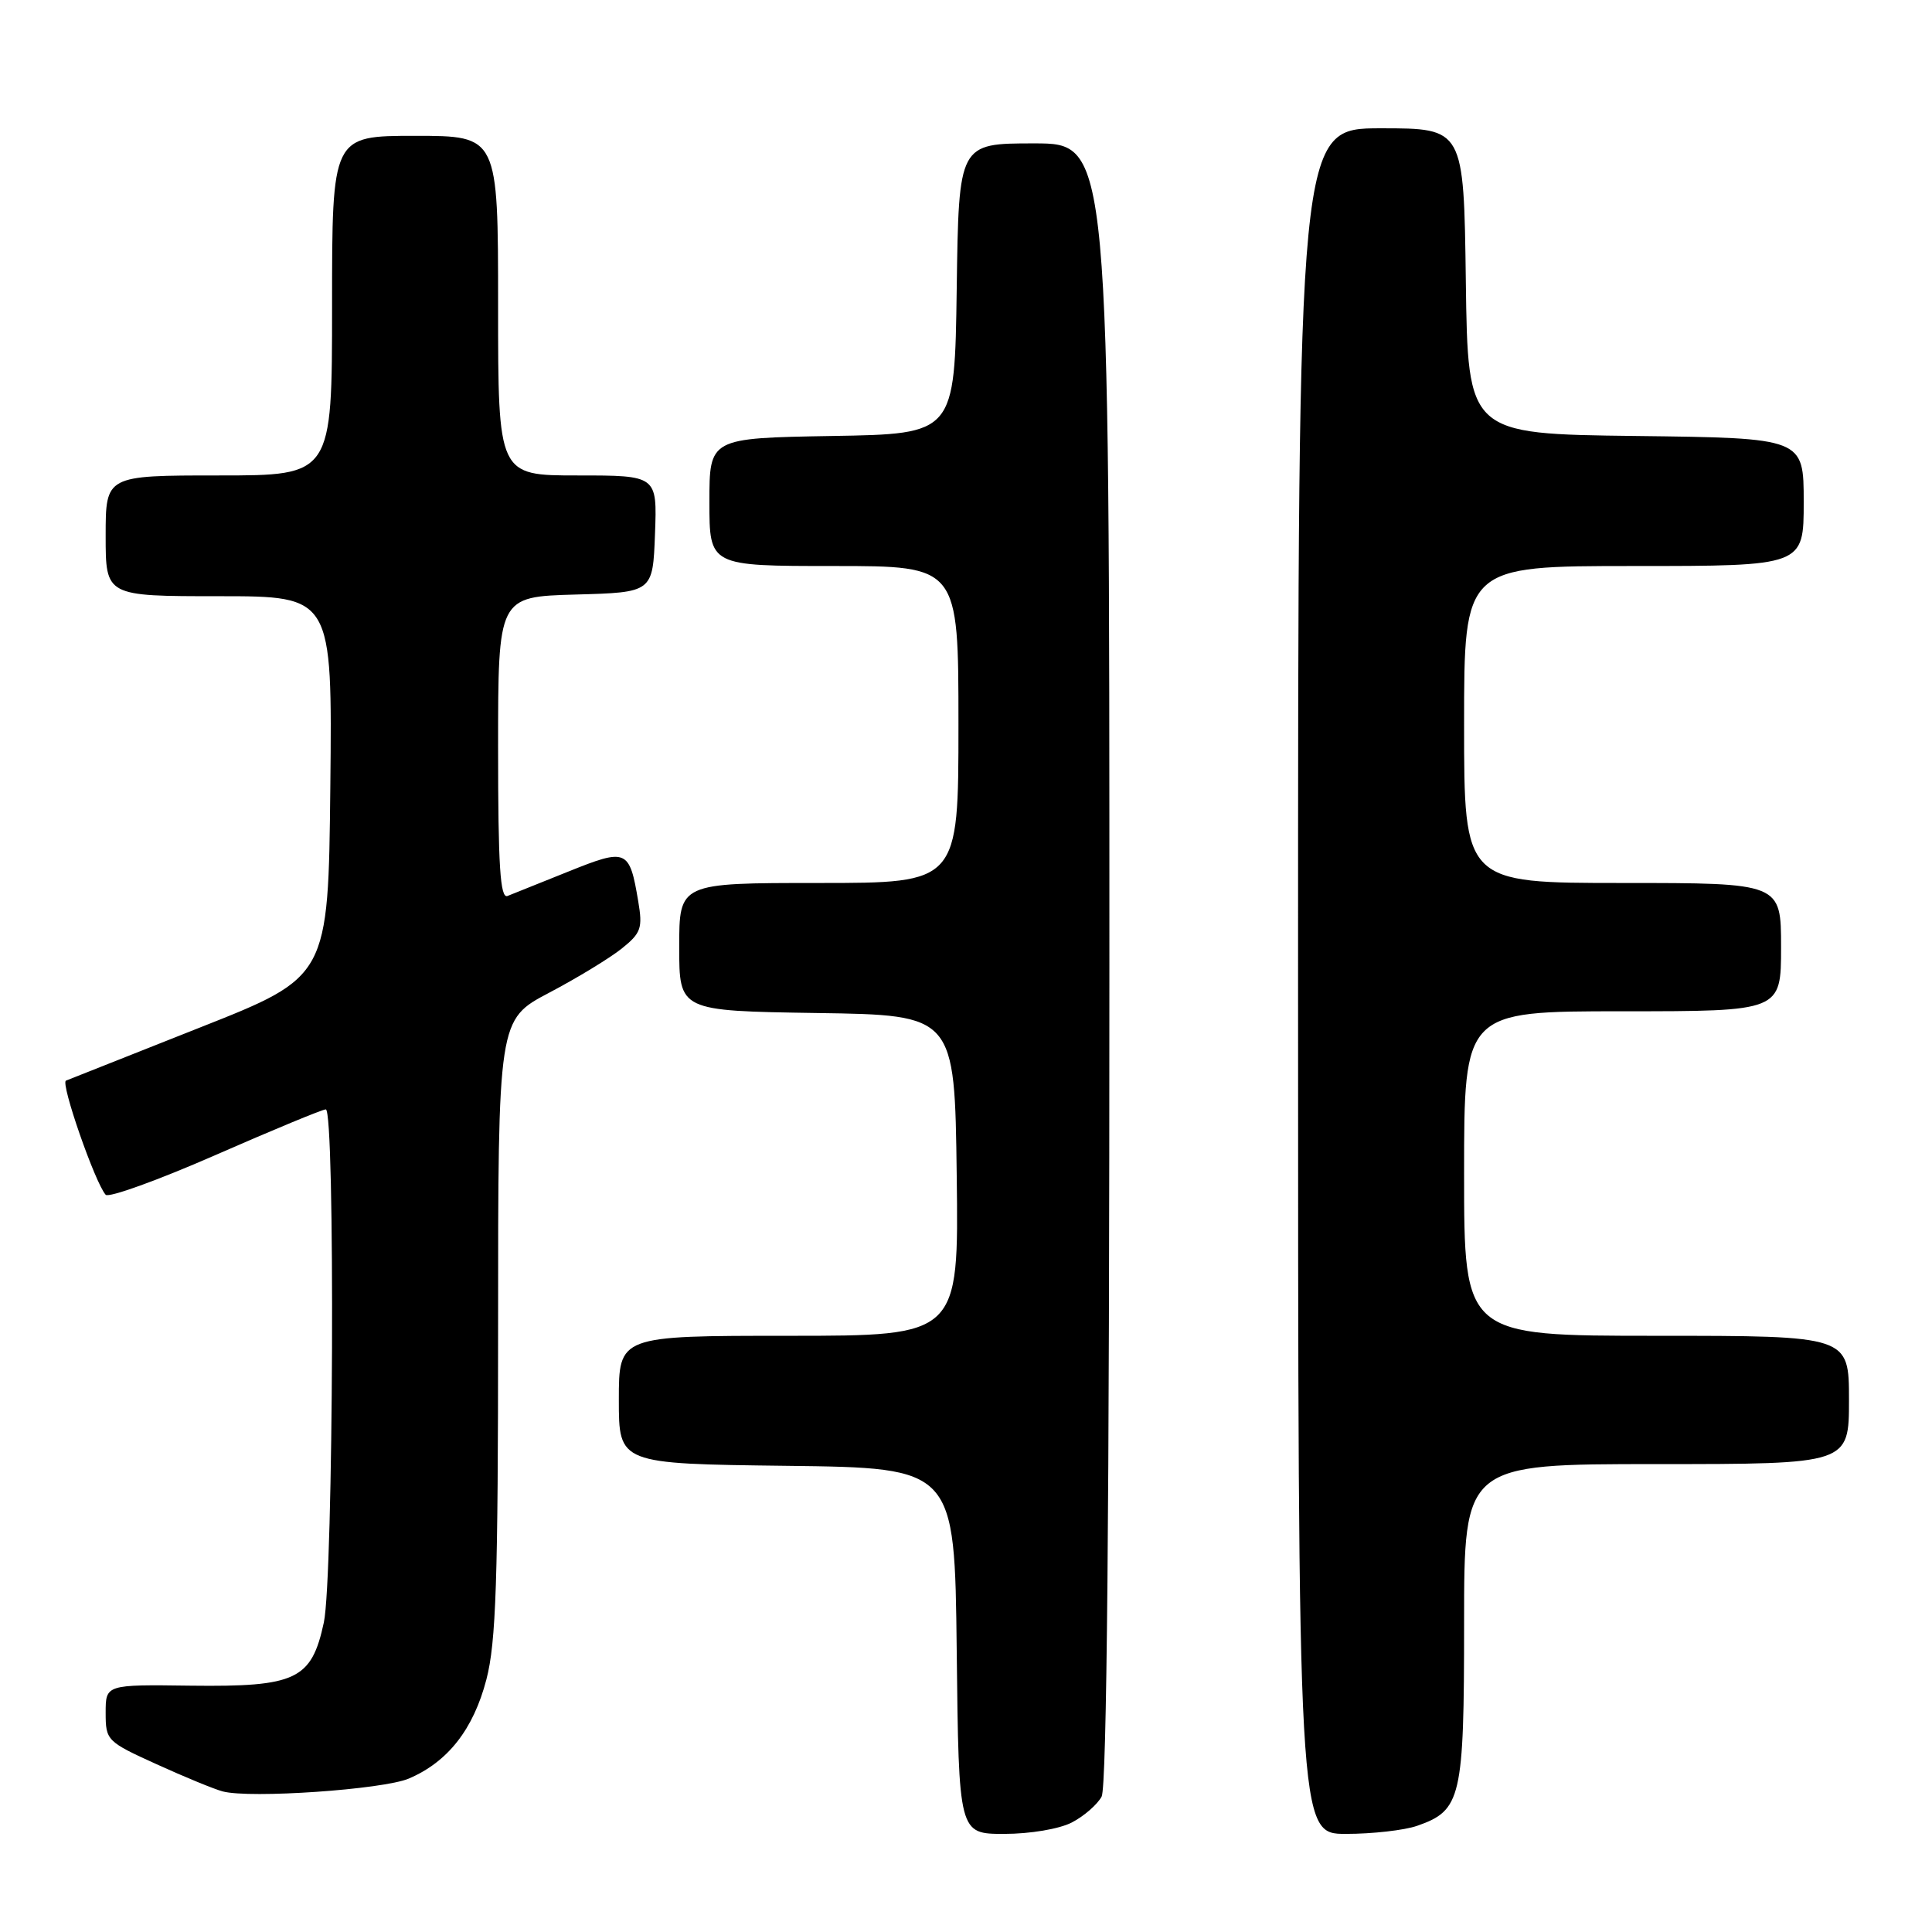 <?xml version="1.0" encoding="UTF-8" standalone="no"?>
<!DOCTYPE svg PUBLIC "-//W3C//DTD SVG 1.1//EN" "http://www.w3.org/Graphics/SVG/1.1/DTD/svg11.dtd" >
<svg xmlns="http://www.w3.org/2000/svg" xmlns:xlink="http://www.w3.org/1999/xlink" version="1.1" viewBox="0 0 256 256">
 <g >
 <path fill="currentColor"
d=" M 142.02 241.49 C 143.63 240.66 145.40 239.11 145.97 238.06 C 146.66 236.77 147.00 200.11 147.00 127.57 C 147.00 19.00 147.00 19.00 137.02 19.00 C 127.04 19.00 127.04 19.00 126.77 38.25 C 126.50 57.50 126.50 57.50 110.25 57.77 C 94.00 58.05 94.00 58.05 94.00 66.52 C 94.00 75.00 94.00 75.00 110.50 75.00 C 127.00 75.00 127.00 75.00 127.00 96.00 C 127.00 117.00 127.00 117.00 108.50 117.00 C 90.00 117.00 90.00 117.00 90.00 125.48 C 90.00 133.95 90.00 133.95 108.25 134.23 C 126.50 134.50 126.50 134.50 126.77 155.75 C 127.04 177.00 127.04 177.00 104.52 177.00 C 82.00 177.00 82.00 177.00 82.00 185.48 C 82.00 193.96 82.00 193.96 104.25 194.23 C 126.50 194.50 126.50 194.50 126.77 218.75 C 127.04 243.00 127.04 243.00 133.07 243.00 C 136.49 243.00 140.36 242.35 142.02 241.49 Z  M 187.78 241.93 C 193.63 239.89 194.00 238.29 194.00 215.04 C 194.00 194.00 194.00 194.00 219.50 194.00 C 245.00 194.00 245.00 194.00 245.00 185.50 C 245.00 177.00 245.00 177.00 219.50 177.00 C 194.00 177.00 194.00 177.00 194.00 155.50 C 194.00 134.00 194.00 134.00 215.00 134.00 C 236.00 134.00 236.00 134.00 236.00 125.50 C 236.00 117.00 236.00 117.00 215.00 117.00 C 194.00 117.00 194.00 117.00 194.00 96.00 C 194.00 75.00 194.00 75.00 216.50 75.00 C 239.00 75.00 239.00 75.00 239.00 66.52 C 239.00 58.04 239.00 58.04 216.75 57.77 C 194.50 57.50 194.50 57.50 194.23 37.25 C 193.96 17.00 193.96 17.00 182.98 17.00 C 172.00 17.00 172.00 17.00 172.00 130.00 C 172.00 243.00 172.00 243.00 178.35 243.00 C 181.84 243.00 186.09 242.52 187.78 241.93 Z  M 54.17 235.67 C 59.35 233.46 62.73 229.14 64.45 222.54 C 65.73 217.62 66.00 209.44 66.00 175.84 C 66.00 135.11 66.00 135.11 72.75 131.55 C 76.46 129.60 80.79 126.96 82.37 125.70 C 84.95 123.63 85.17 122.99 84.57 119.43 C 83.41 112.52 83.05 112.37 75.35 115.47 C 71.58 116.98 67.94 118.45 67.25 118.72 C 66.28 119.10 66.00 114.80 66.00 99.14 C 66.00 79.07 66.00 79.07 76.25 78.78 C 86.50 78.50 86.50 78.50 86.79 70.75 C 87.08 63.00 87.08 63.00 76.54 63.00 C 66.00 63.00 66.00 63.00 66.00 40.50 C 66.00 18.00 66.00 18.00 55.00 18.00 C 44.00 18.00 44.00 18.00 44.00 40.50 C 44.00 63.00 44.00 63.00 29.00 63.00 C 14.00 63.00 14.00 63.00 14.00 71.00 C 14.00 79.00 14.00 79.00 29.02 79.00 C 44.03 79.00 44.03 79.00 43.77 104.22 C 43.50 129.43 43.50 129.43 26.50 136.15 C 17.15 139.85 9.16 143.02 8.74 143.19 C 7.99 143.50 12.59 156.72 14.00 158.31 C 14.39 158.75 20.93 156.39 28.53 153.06 C 36.13 149.73 42.72 147.00 43.17 147.00 C 44.43 147.00 44.19 209.01 42.91 214.99 C 41.28 222.57 39.25 223.53 25.28 223.36 C 14.00 223.21 14.00 223.21 14.00 226.96 C 14.00 230.61 14.16 230.78 20.75 233.77 C 24.46 235.46 28.40 237.08 29.50 237.37 C 33.12 238.34 50.77 237.12 54.17 235.67 Z "/>
</g>
</svg>